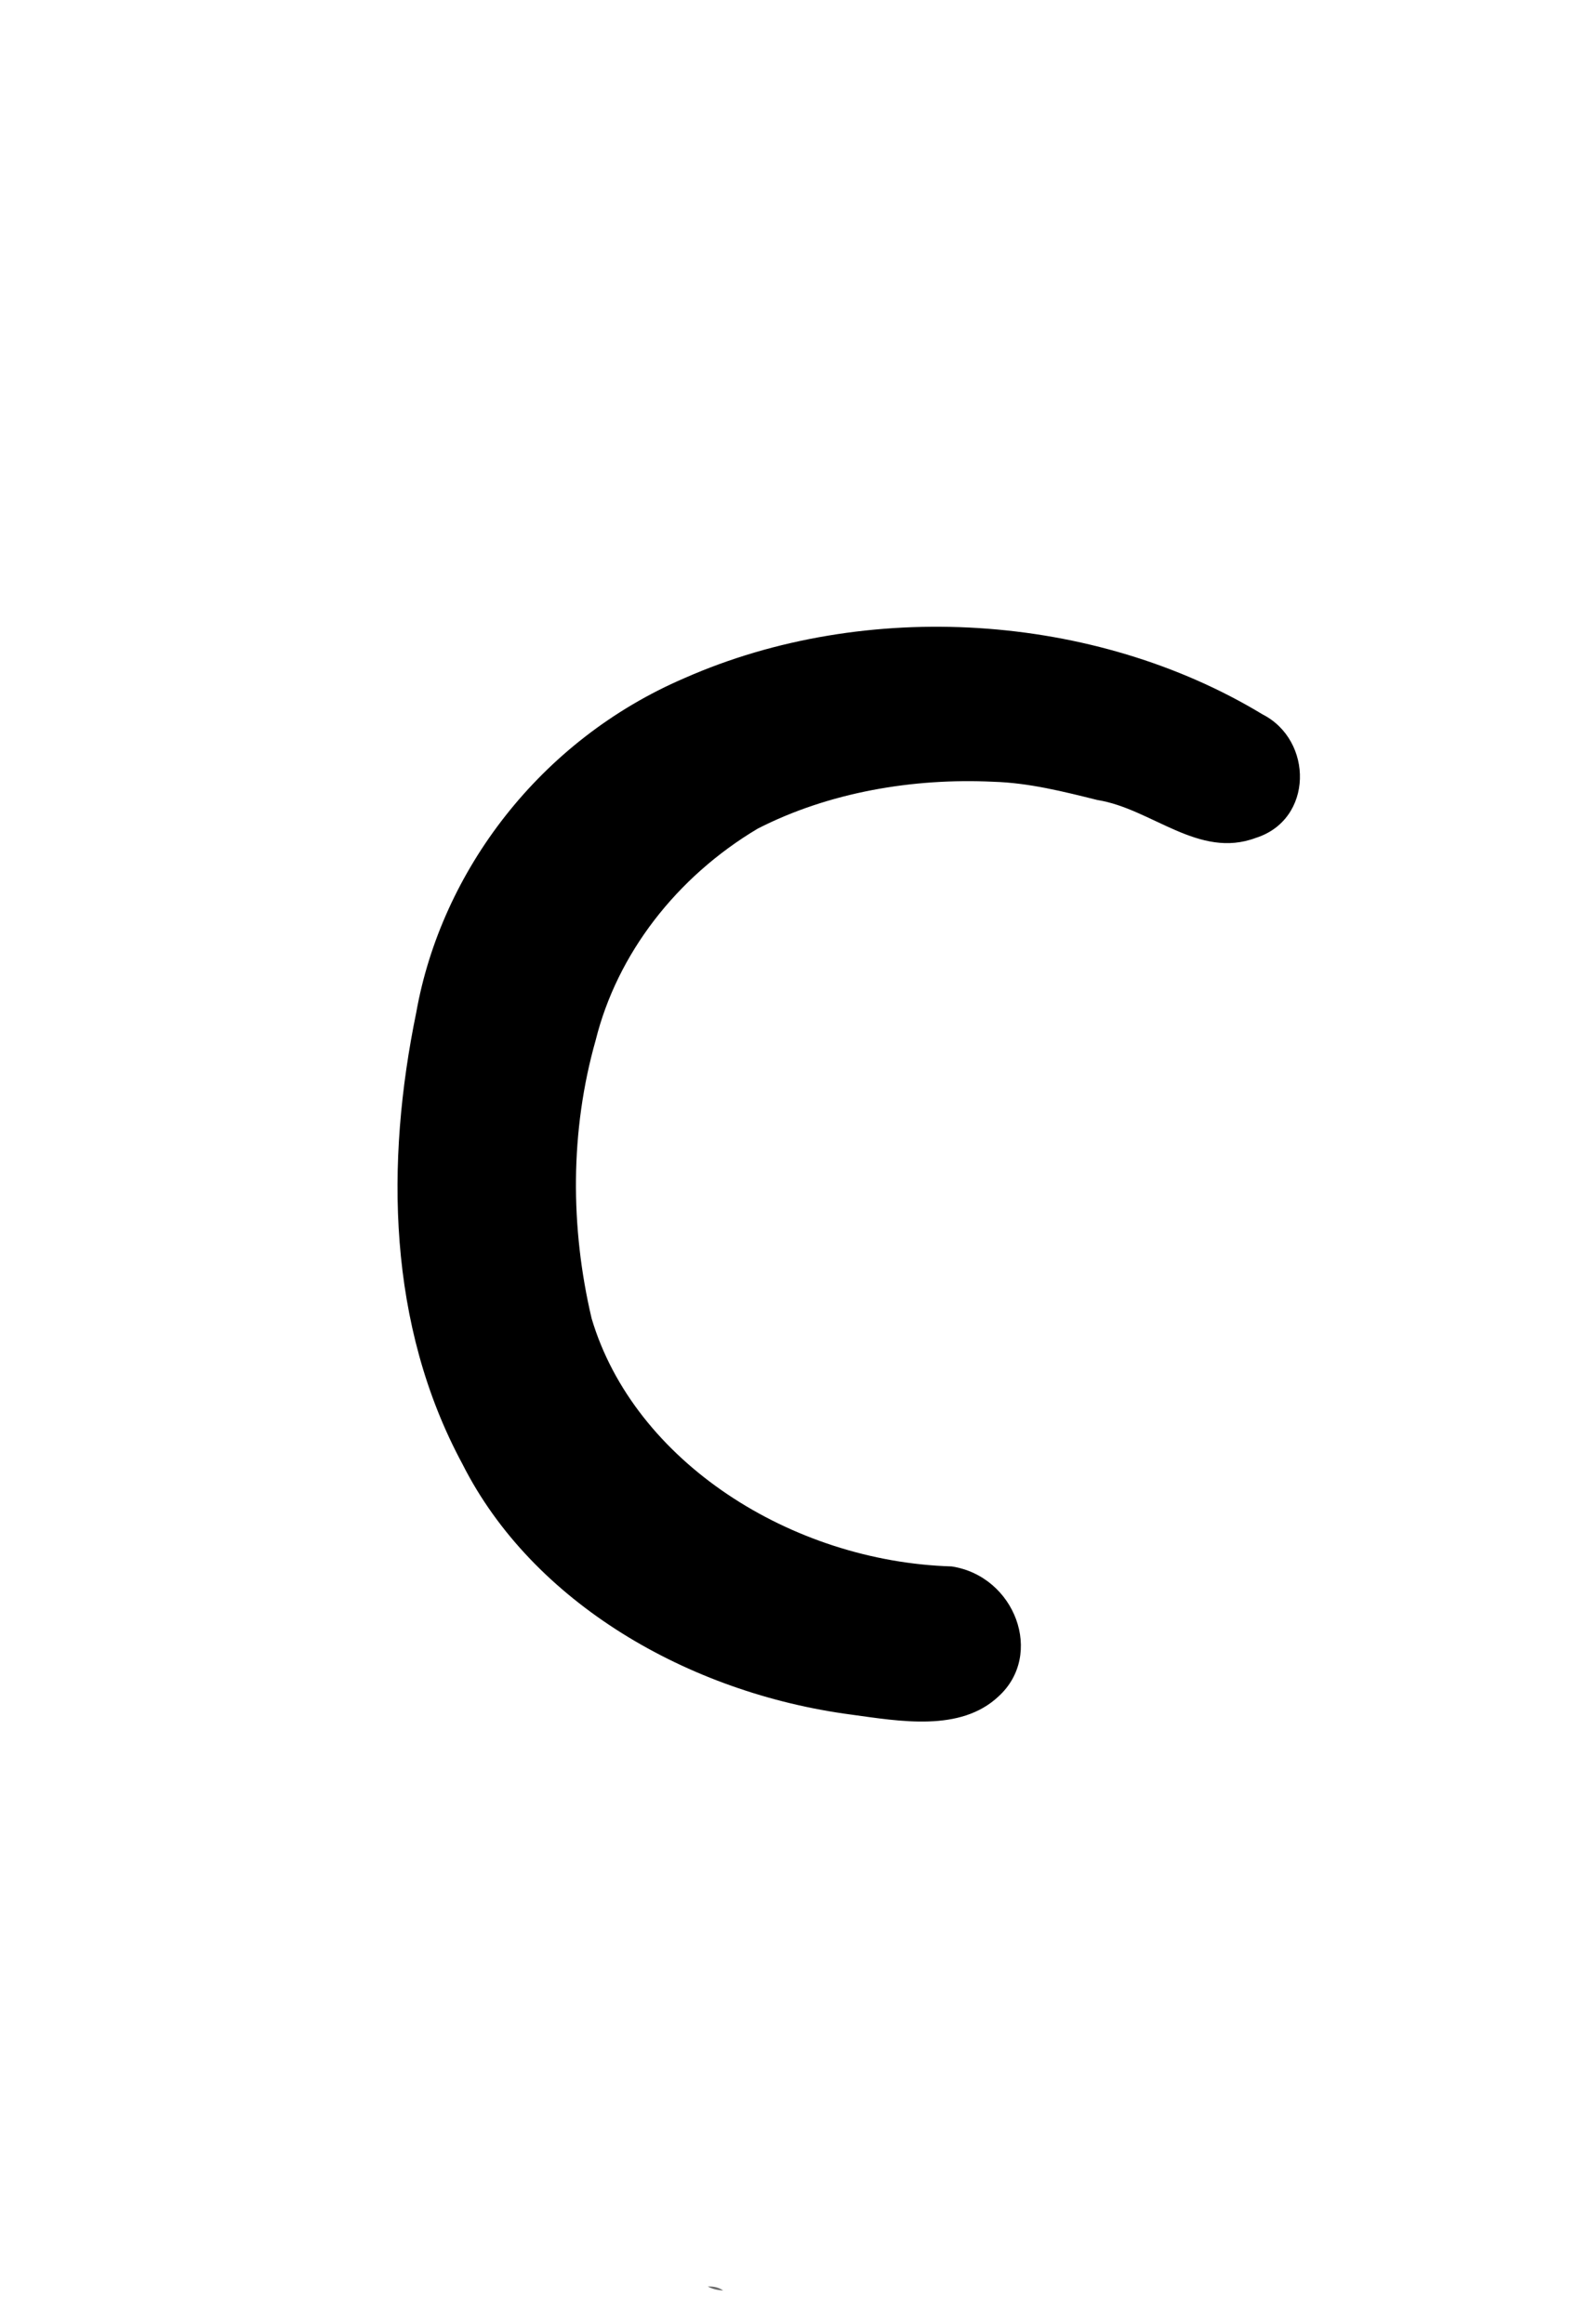 <?xml version="1.0" encoding="UTF-8" standalone="no"?>
<svg
   version="1.1"
   width="820px"
   height="1210px"
   style="shape-rendering:geometricPrecision; text-rendering:geometricPrecision; image-rendering:optimizeQuality; fill-rule:evenodd; clip-rule:evenodd"
   id="svg489"
   sodipodi:docname="c.svg"
   inkscape:version="1.1.2 (0a00cf5339, 2022-02-04)"
   xmlns:inkscape="http://www.inkscape.org/namespaces/inkscape"
   xmlns:sodipodi="http://sodipodi.sourceforge.net/DTD/sodipodi-0.dtd"
   xmlns="http://www.w3.org/2000/svg"
   xmlns:svg="http://www.w3.org/2000/svg">
  <defs
     id="defs493" />
  <sodipodi:namedview
     id="namedview491"
     pagecolor="#ffffff"
     bordercolor="#000000"
     borderopacity="0.25"
     inkscape:showpageshadow="2"
     inkscape:pageopacity="0.0"
     inkscape:pagecheckerboard="0"
     inkscape:deskcolor="#d1d1d1"
     showgrid="false"
     inkscape:zoom="0.70082645"
     inkscape:cx="637.81839"
     inkscape:cy="714.87028"
     inkscape:window-width="1920"
     inkscape:window-height="1052"
     inkscape:window-x="0"
     inkscape:window-y="28"
     inkscape:window-maximized="1"
     inkscape:current-layer="g479"
     inkscape:pageshadow="2" />
  <g
     id="g475" />
  <g
     id="g479"
     transform="matrix(0.604,0,0,0.548,193.168,235.229)">
    <path
       style="opacity:1"
       fill="#000000"
       d="M 536.5,313.5 C 466.913,309.806 394.258,323.63 333.346,358.018 263.218,404.047 212.118,477.13 193.642,559.033 171.511,645.069 171.651,736.885 190.161,823.451 226.752,959.295 362.235,1054.414 500.5,1059 c 54.723,9.245 79.982,83.806 40.361,123.535 -32.868,34.013 -84.993,23.566 -126.939,17.257 C 273.422,1179.338 139.054,1093.292 78.86,961.85 14.067,829.513 12.409,675.083 38.984,532.69 60.653,398.333 145.907,273.812 270.14,215.05 426.616,138.902 623.799,152.876 768.5,249.5 c 43.839,24.655 43.897,99.953 -5.816,117.318 C 713.407,387.204 672.899,339.009 626.201,330.859 596.84,322.797 567.12,314.513 536.5,313.5 Z"
       id="path477" />
  </g>
  <g
     id="g487">
    <path
       style="opacity:1"
       fill="#6a6a6a"
       d="M 368.5,1190.5 C 371.495,1190.29 374.162,1190.96 376.5,1192.5C 373.572,1192.43 370.905,1191.77 368.5,1190.5 Z"
       id="path485" />
  </g>
</svg>

